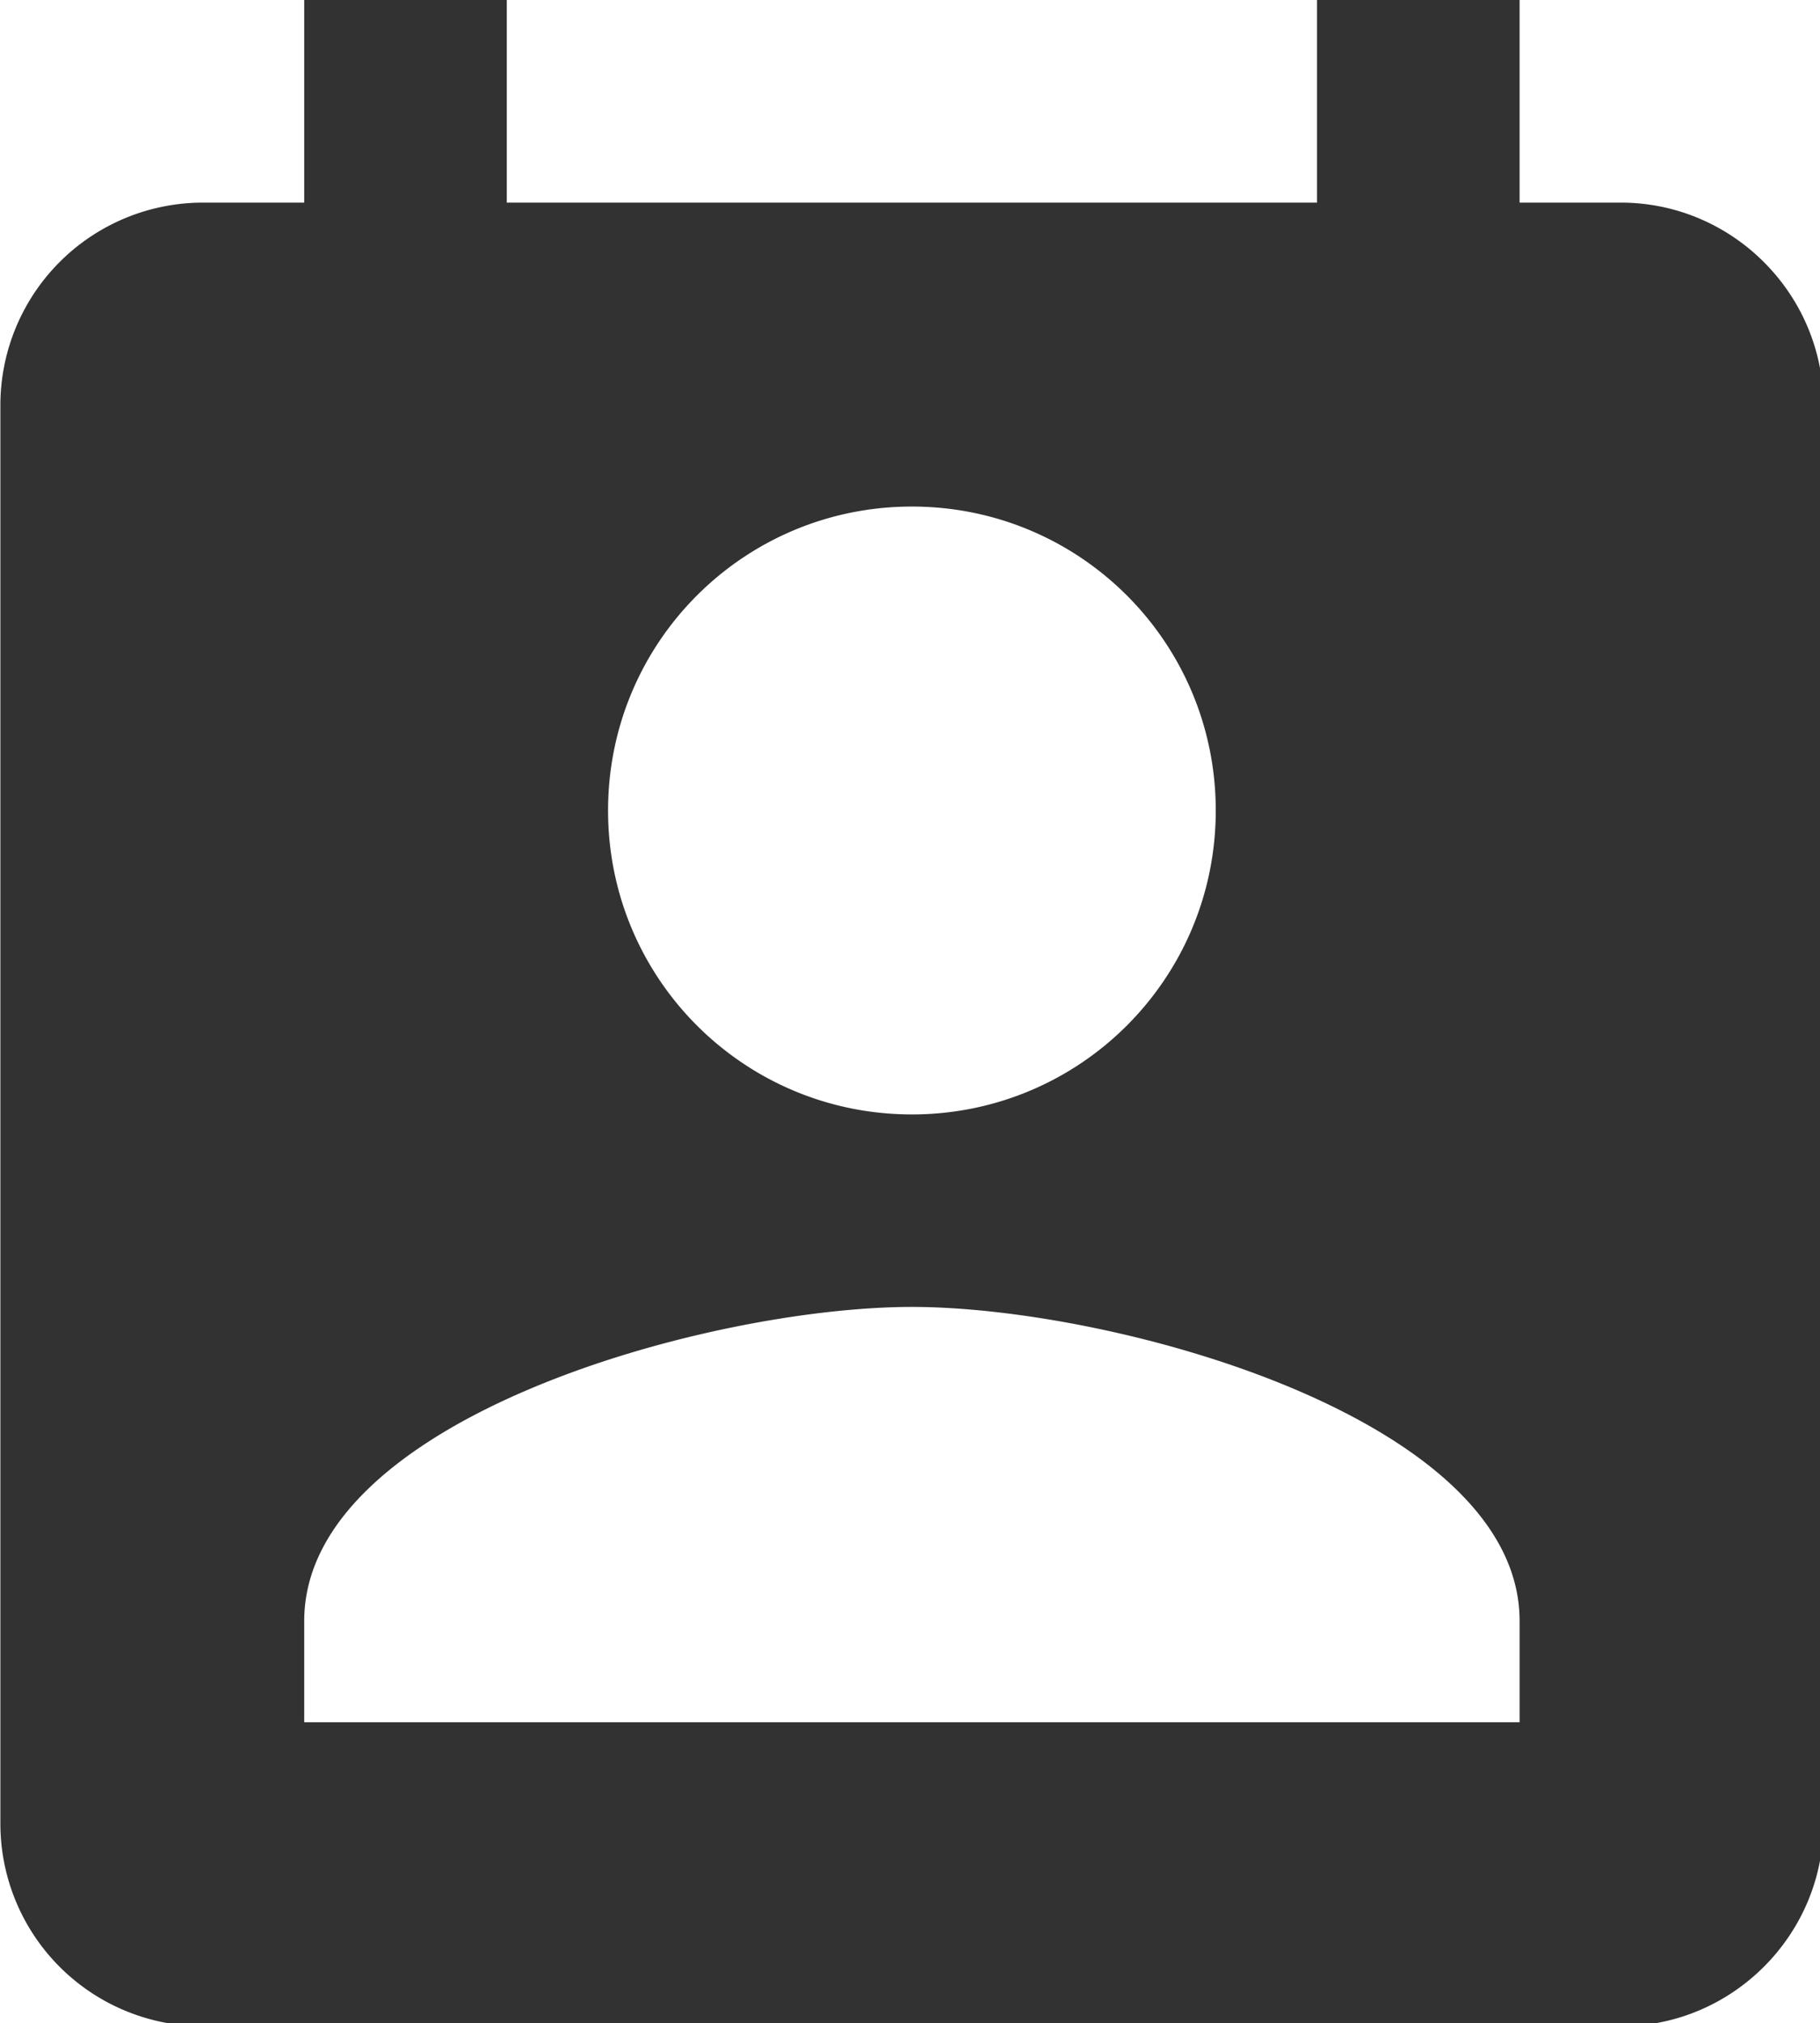 <?xml version="1.0" encoding="UTF-8" standalone="no"?>
<!-- Created with Inkscape (http://www.inkscape.org/) -->

<svg
   id="svg1100"
   version="1.1"
   viewBox="0 0 4.762 5.292"
   height="5.292mm"
   width="4.762mm"
   xmlns="http://www.w3.org/2000/svg"
   xmlns:svg="http://www.w3.org/2000/svg">
  <defs
     id="defs1097" />
  <g
     id="New_Layer_1652807080.7521412"
     style="display:inline"
     transform="translate(-83.344,-129.661)">
    <path
       fill="#323232"
       d="M 19,3 H 18 V 1 H 16 V 3 H 8 V 1 H 6 V 3 H 5 A 2,2 0 0 0 3,5 v 14 a 2,2 0 0 0 2,2 h 14 c 1.1,0 2,-0.9 2,-2 V 5 C 21,3.9 20.1,3 19,3 Z m -7,3 c 1.66,0 3,1.34 3,3 0,1.66 -1.34,3 -3,3 C 10.34,12 9,10.66 9,9 9,7.34 10.34,6 12,6 Z m 6,12 H 6 v -1 c 0,-2 4,-3.1 6,-3.1 2,0 6,1.1 6,3.1 z"
       id="path3367"
       transform="matrix(0.265,0,0,0.265,82.55,129.396)" />
  </g>
</svg>
